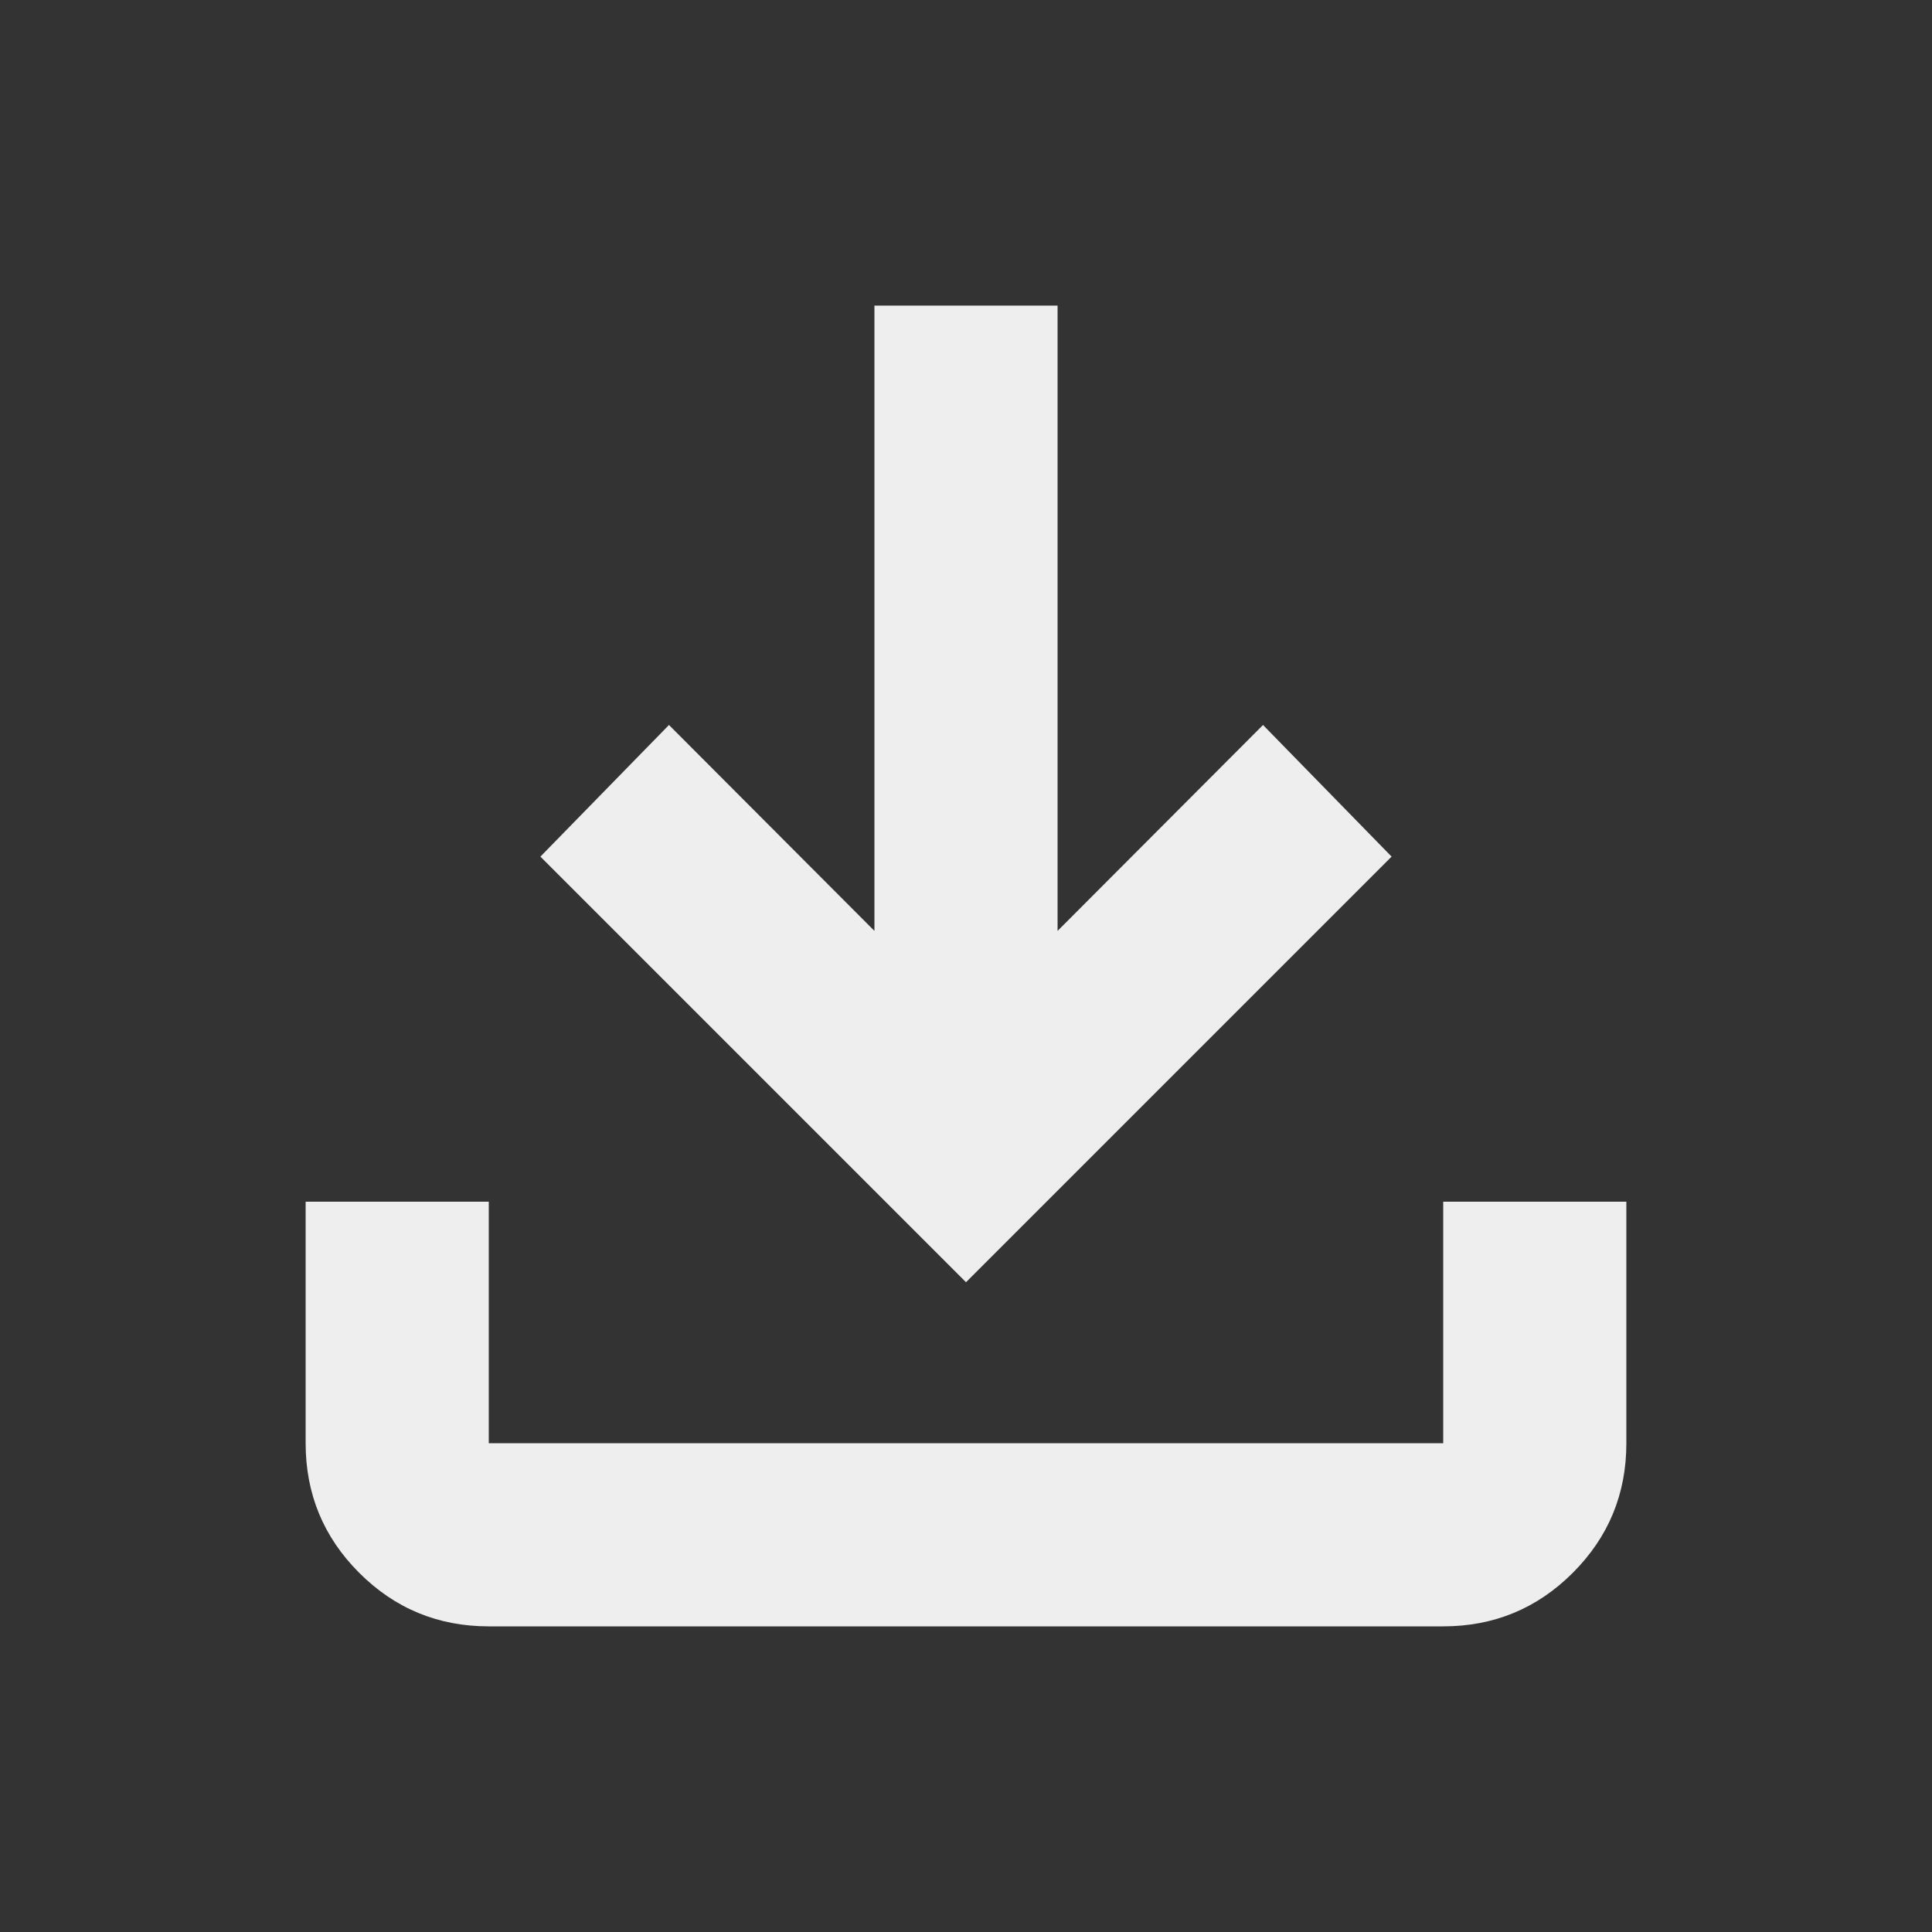 <svg xmlns="http://www.w3.org/2000/svg" height="24px" viewBox="0 -960 960 960" width="24px" fill="#EEE"><rect x="0" y="-960" width="960" height="960" fill="#333333" stroke="none"/><path d="M480-322.87 268.52-534.35l63.89-65.41L434.5-497.44v-310.69h91v310.69l102.09-102.32 63.89 65.41L480-322.87Zm-237.13 171q-37.78 0-64.39-26.61t-26.61-64.39v-120h91v120h474.26v-120h91v120q0 37.78-26.61 64.39t-64.39 26.61H242.87Z"/></svg>